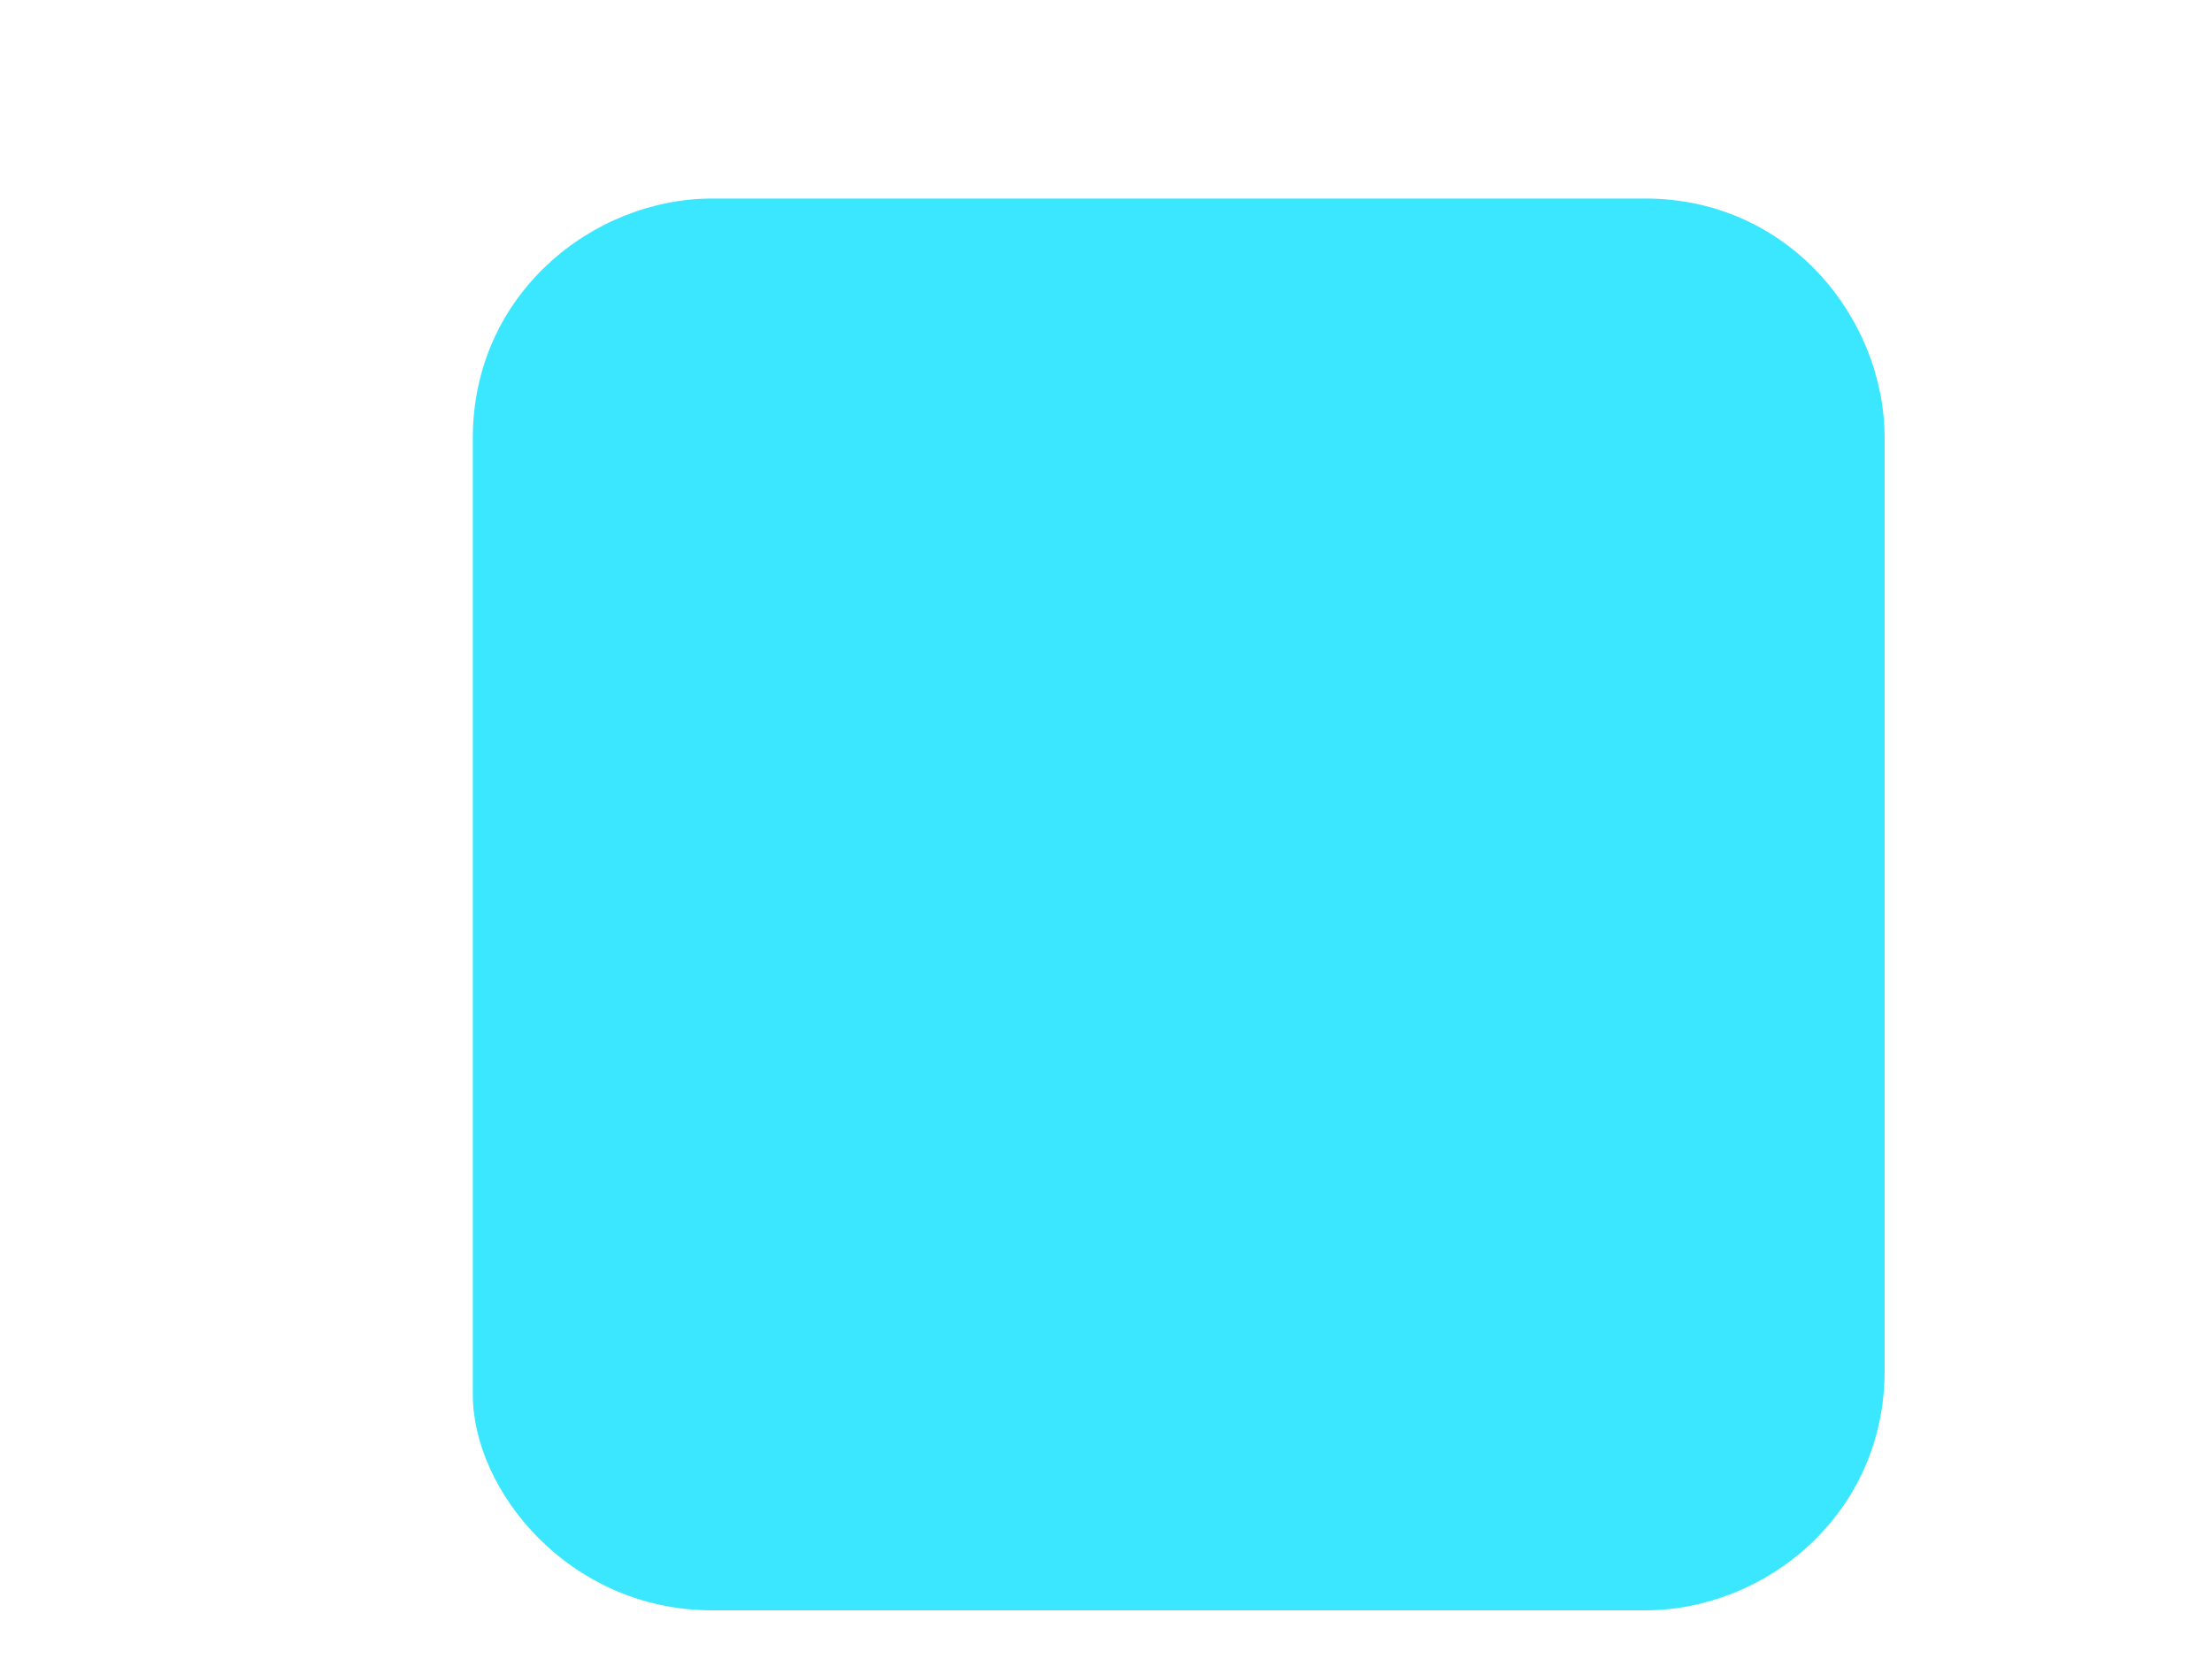<svg width="4" height="3" viewBox="0 0 4 3" fill="none" xmlns="http://www.w3.org/2000/svg">
<path d="M1.288 2.912H2.975C3.192 2.912 3.408 2.739 3.408 2.479V1.614V0.792C3.408 0.576 3.235 0.359 2.975 0.359H1.288C1.072 0.359 0.855 0.532 0.855 0.792V1.657V2.522C0.855 2.695 1.029 2.912 1.288 2.912Z" fill="#3BE7FF"/>
</svg>
